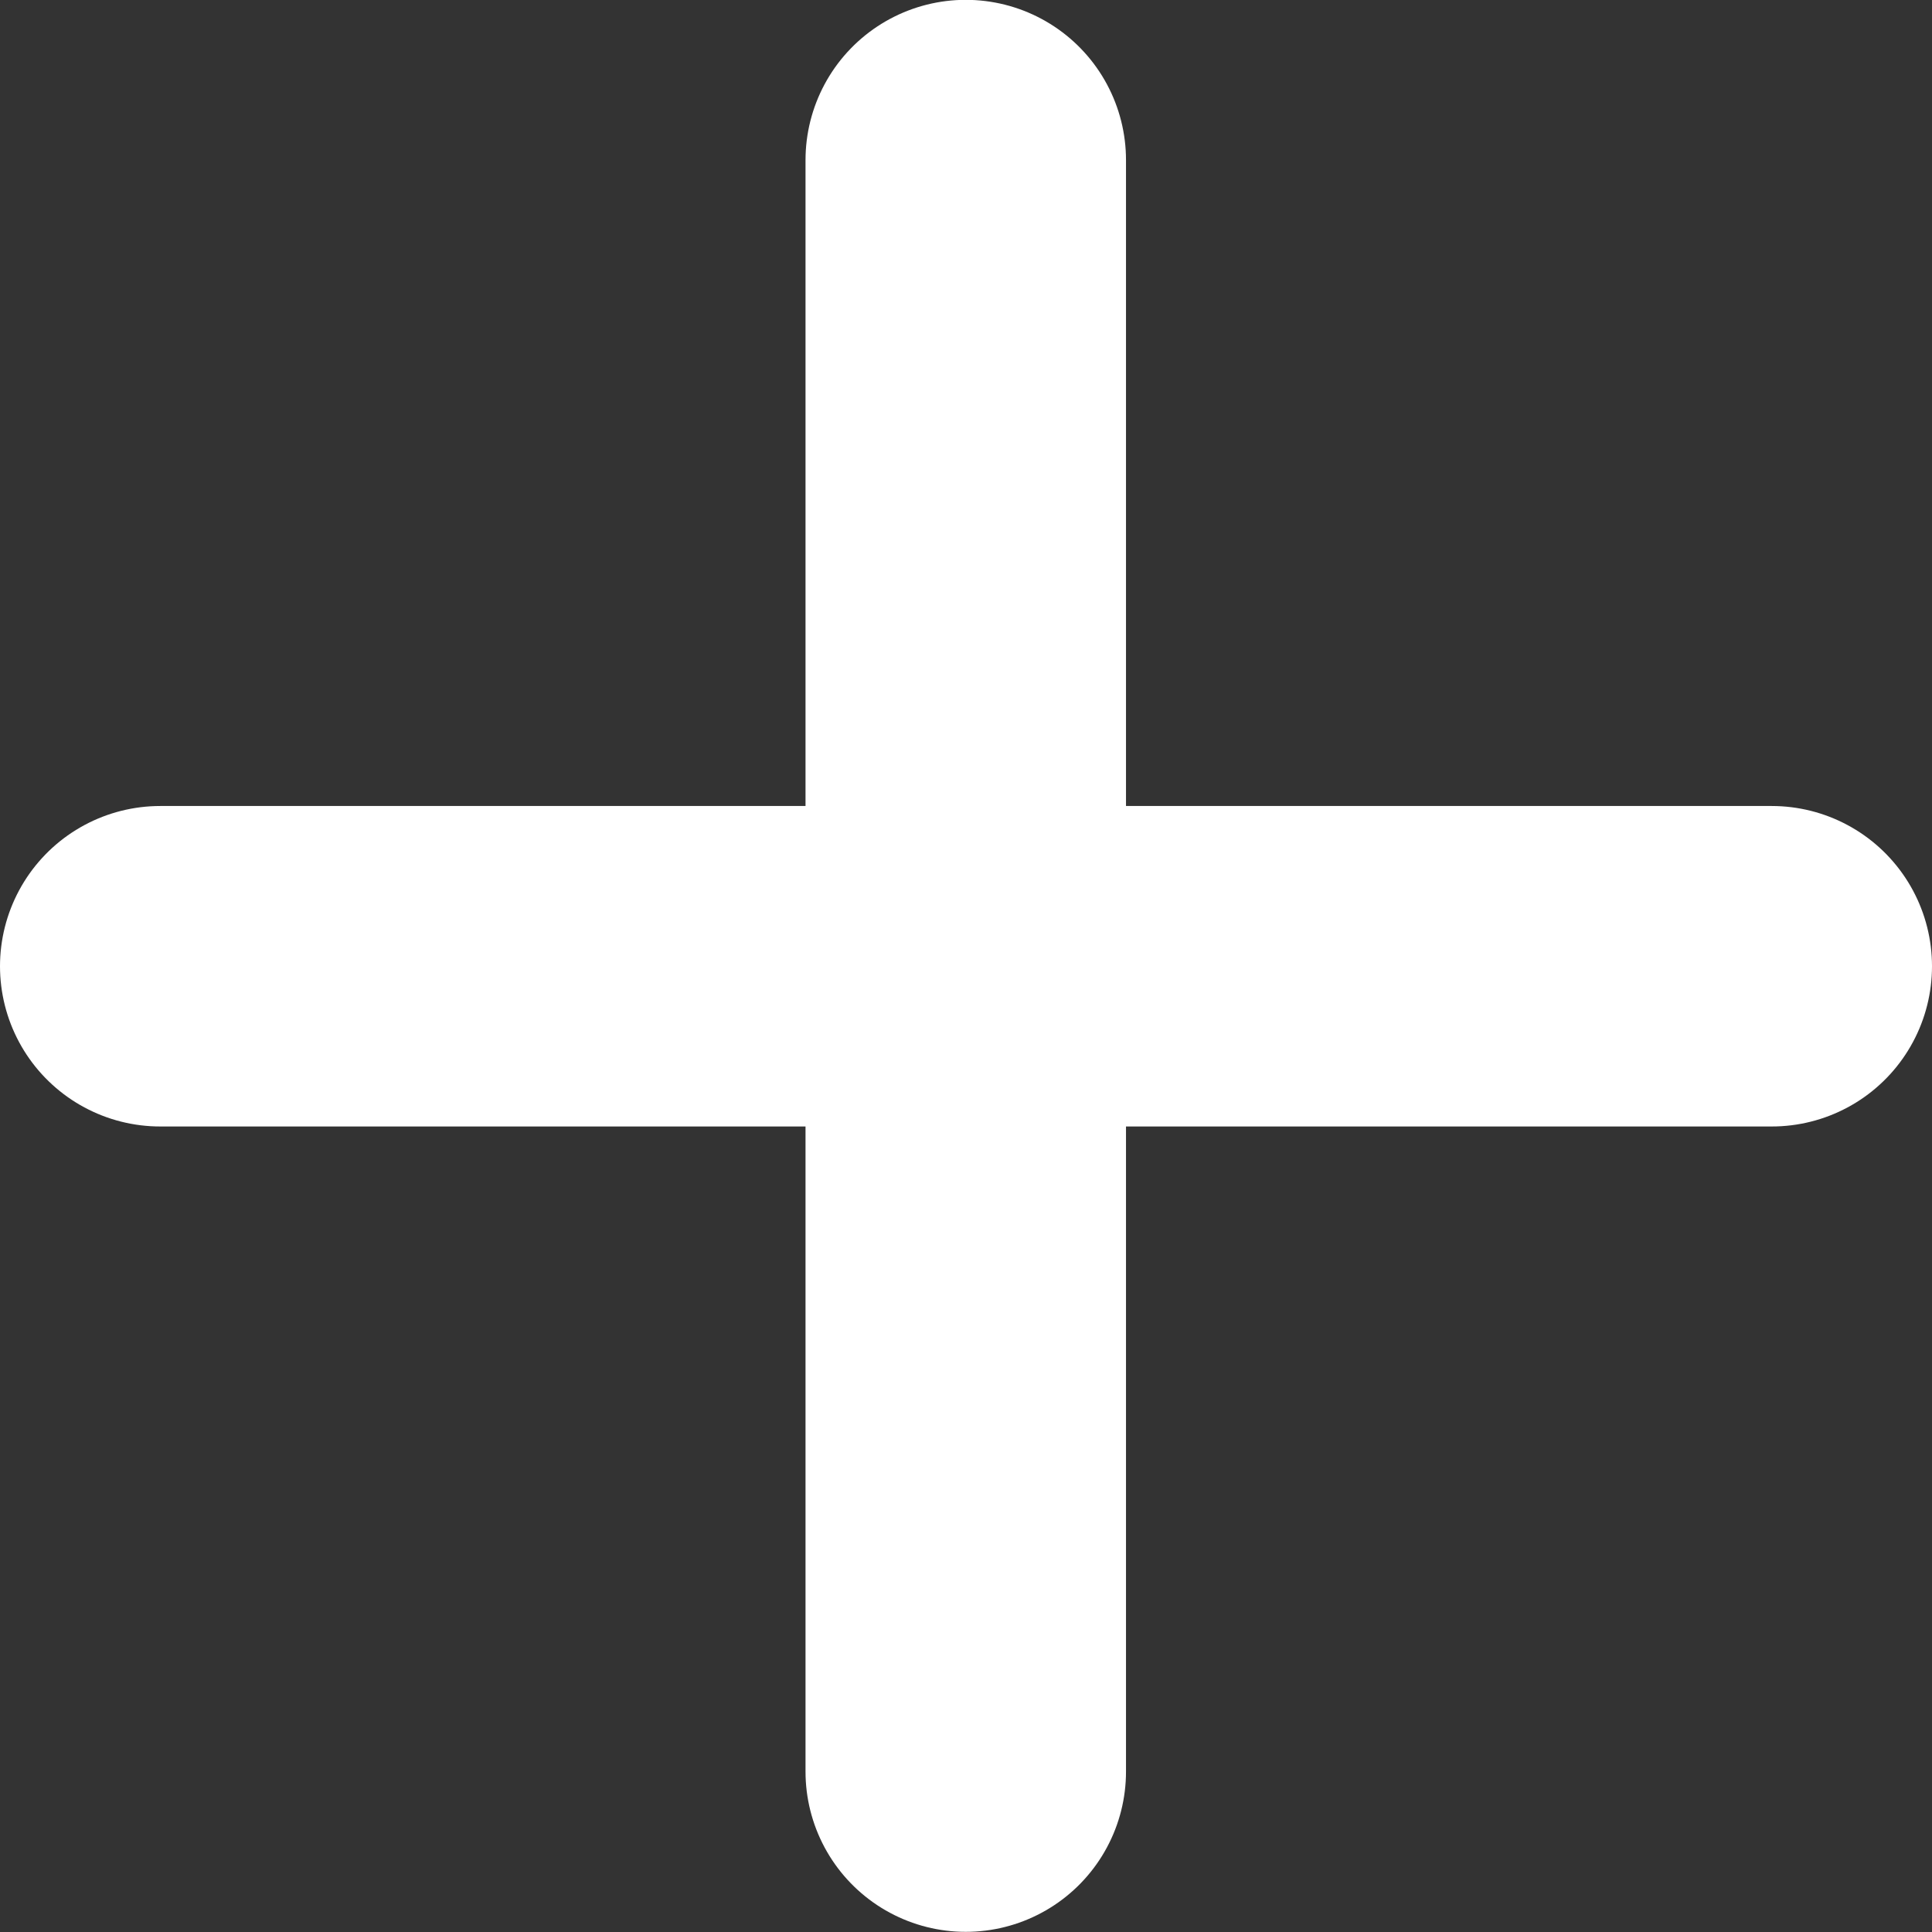 <svg xmlns="http://www.w3.org/2000/svg" width="12.057" height="12.057" viewBox="0 0 12.057 12.057">
  <rect x="0" y="0" width="12.057" height="12.057" fill="#333333" stroke="none"/>
  <g id="Group_493" data-name="Group 493" transform="translate(-186.031 -425.139)">
    <path id="Path_943" data-name="Path 943" d="M7400.06,23179.141v10.057" transform="translate(23376.229 -6968.891) rotate(90)" fill="none" stroke="#fff" stroke-linecap="round" stroke-width="2"/>
    <path id="Path_944" data-name="Path 944" d="M7400.06,23179.141v10.057" transform="translate(7592.118 23615.336) rotate(180)" fill="none" stroke="#fff" stroke-linecap="round" stroke-width="2"/>
  </g>
</svg>
